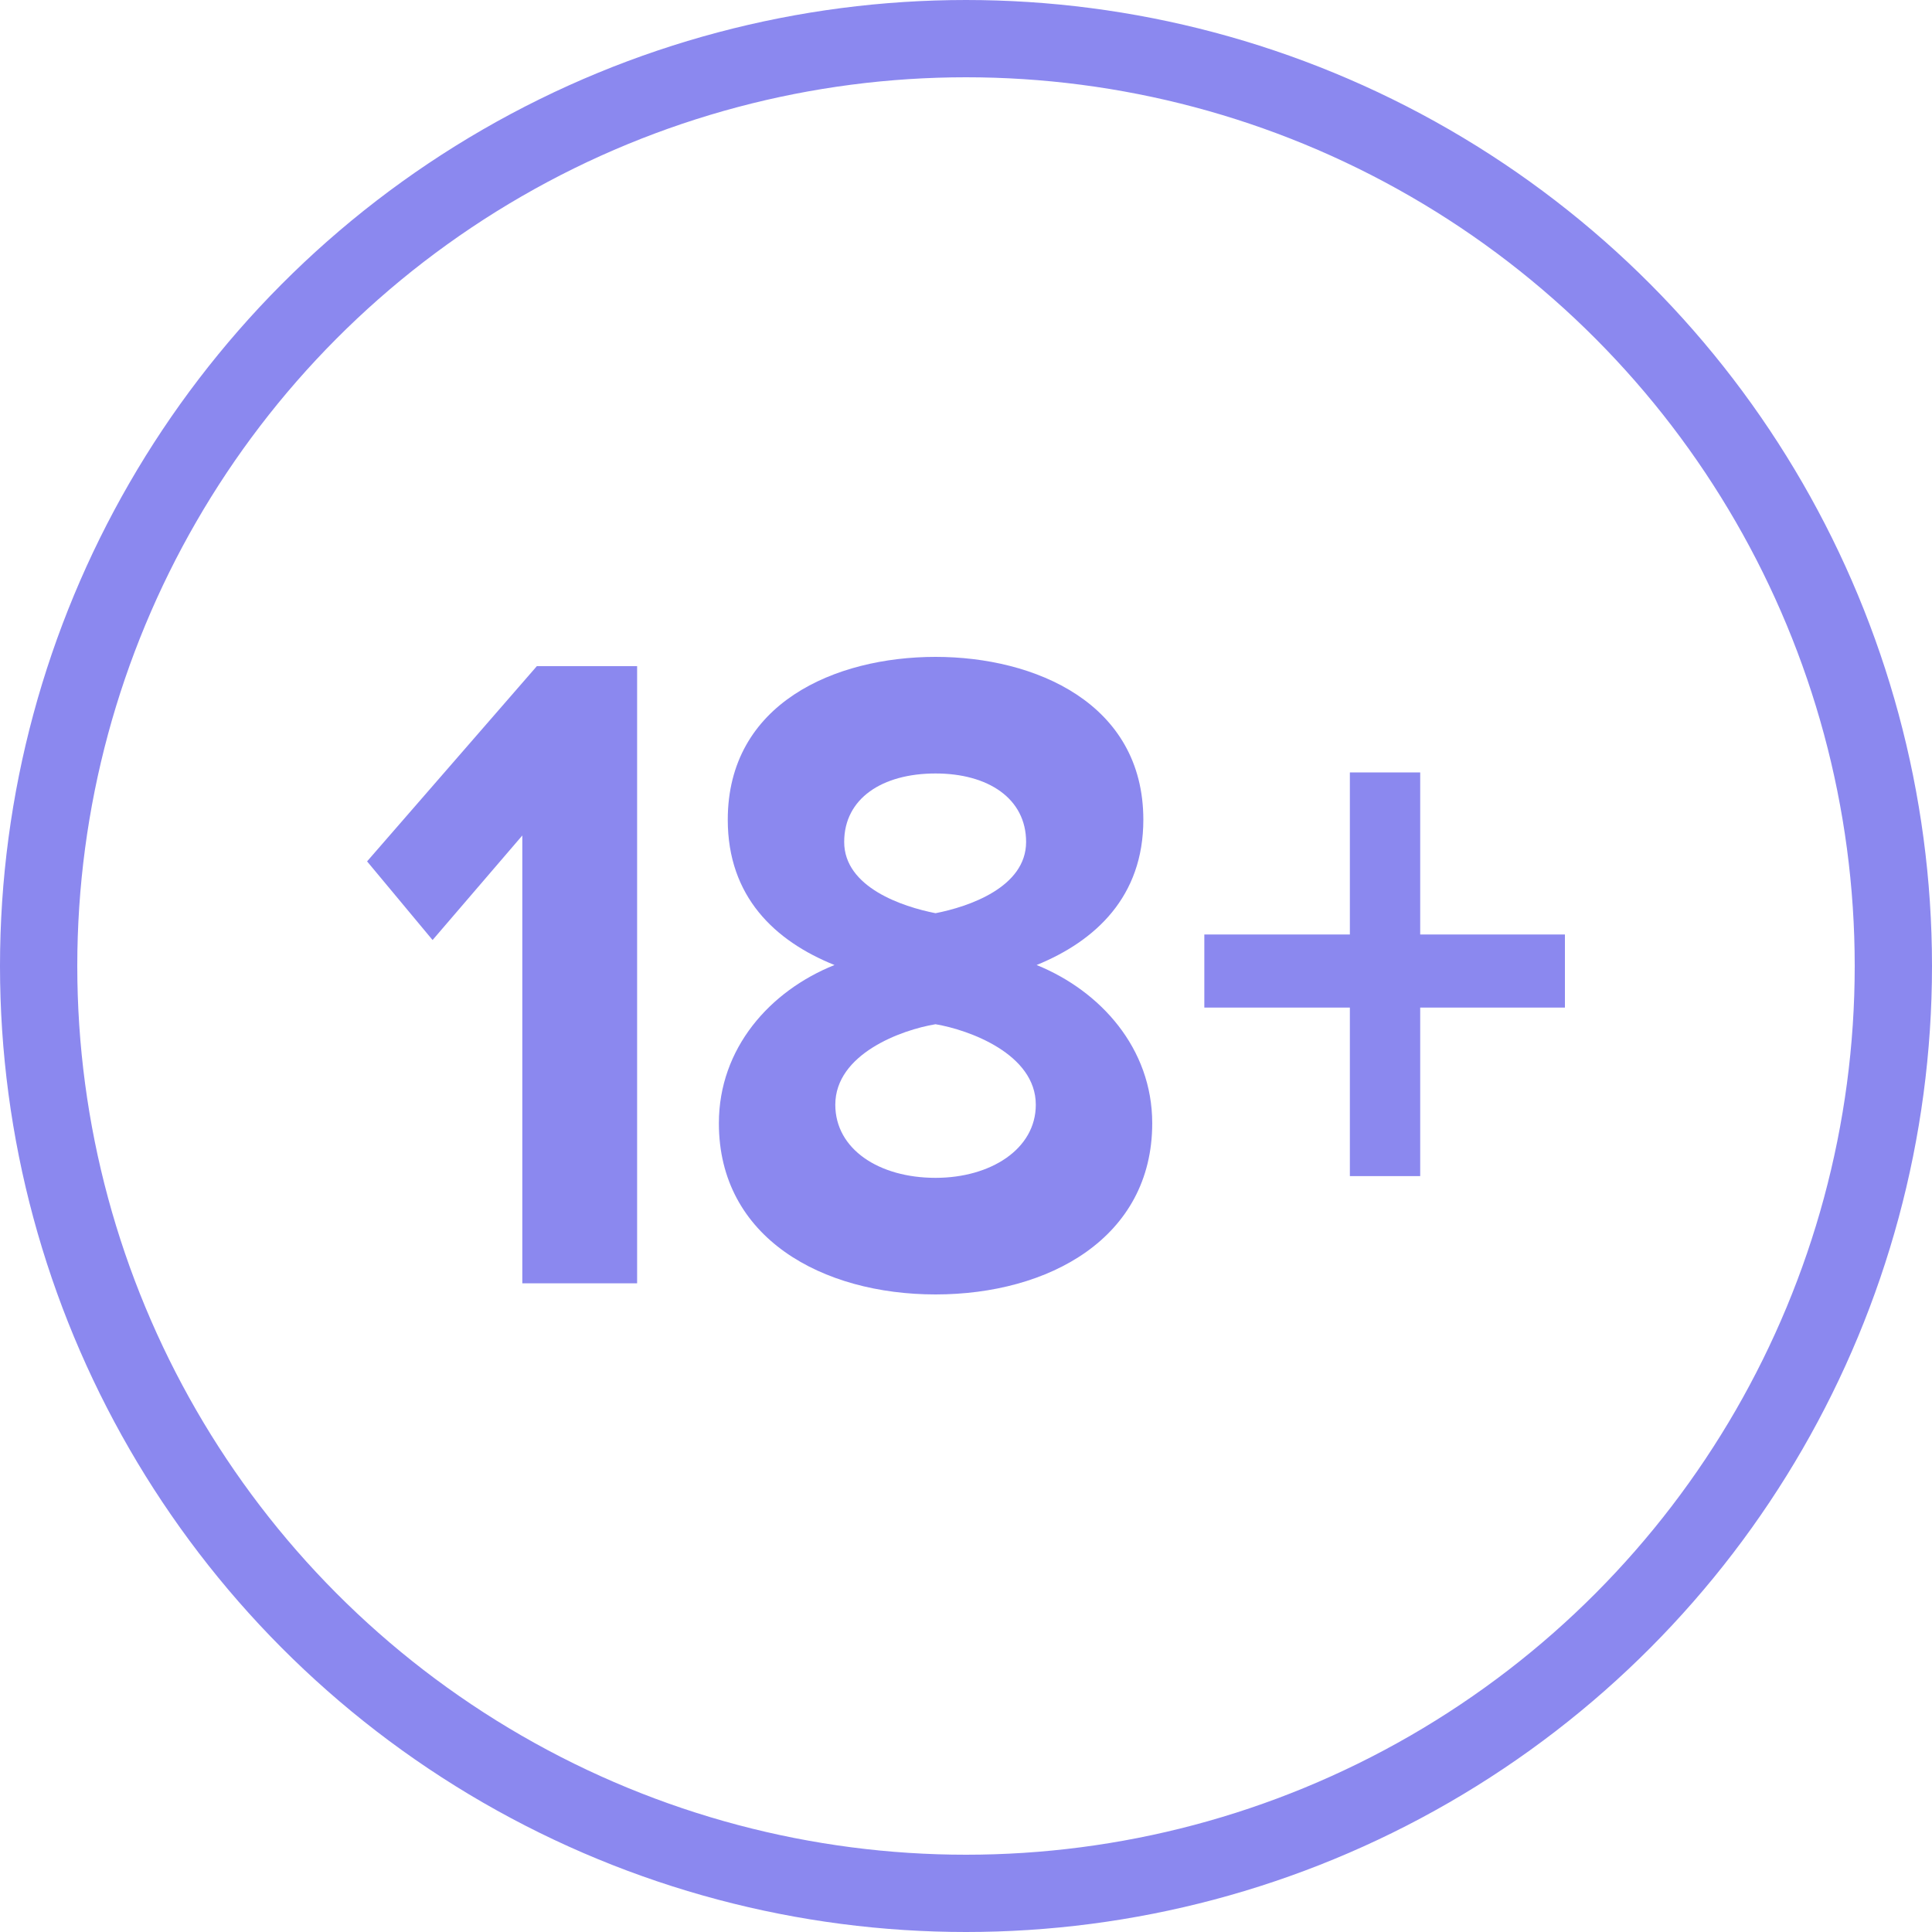 <svg width="100" height="100" viewBox="0 0 100 100" fill="none" xmlns="http://www.w3.org/2000/svg">
<circle cx="50" cy="50" r="48" stroke="#8B88EF" stroke-width="4"/>
<path d="M32.977 66.425V34.479H27.788L19 44.585L22.39 48.656L27.035 43.244V66.425H32.977Z" fill="#8B88EF"/>
<path d="M48.424 67C54.283 67 59.639 64.078 59.639 58.139C59.639 54.26 56.961 51.29 53.655 49.949C56.71 48.704 59.179 46.405 59.179 42.43C59.179 36.395 53.571 34 48.424 34C43.235 34 37.669 36.395 37.669 42.43C37.669 46.405 40.097 48.704 43.193 49.949C39.846 51.29 37.209 54.26 37.209 58.139C37.209 64.078 42.566 67 48.424 67ZM48.424 47.267C46.709 46.932 43.695 45.926 43.695 43.579C43.695 41.328 45.662 40.035 48.424 40.035C51.144 40.035 53.111 41.328 53.111 43.579C53.111 45.926 50.14 46.932 48.424 47.267ZM48.424 60.965C45.495 60.965 43.235 59.48 43.235 57.181C43.235 54.547 46.667 53.302 48.424 53.014C50.14 53.302 53.613 54.547 53.613 57.181C53.613 59.48 51.27 60.965 48.424 60.965Z" fill="#8B88EF"/>
<path d="M81 52.152V48.369H73.509V39.981H69.869V48.369H62.336V52.152H69.869V60.875H73.509V52.152H81Z" fill="#8B88EF"/>
</svg>
